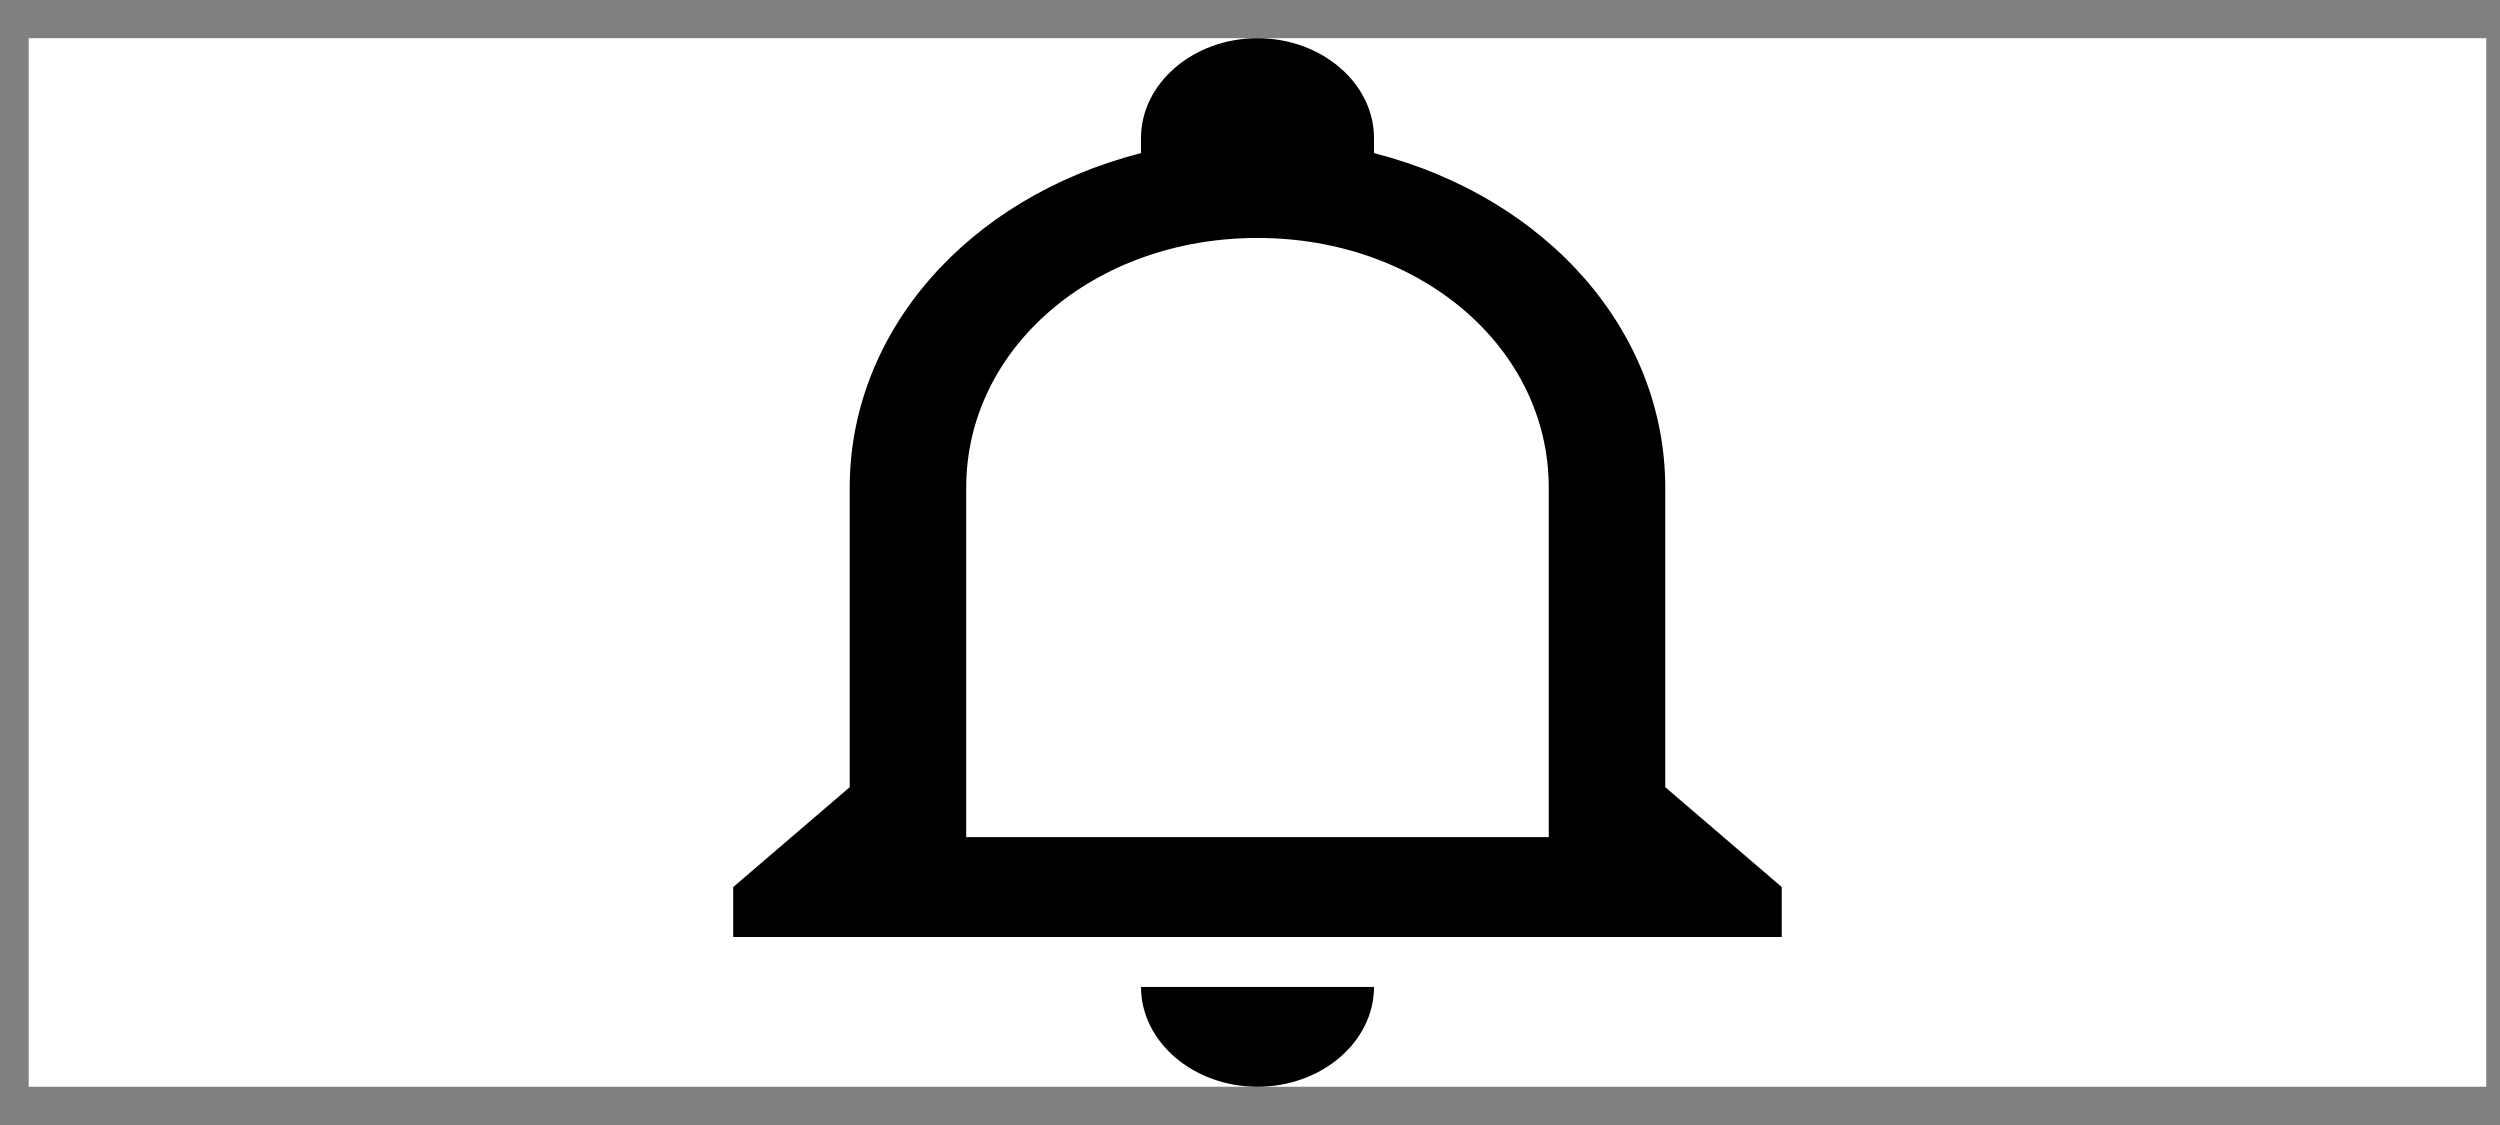 <svg width="60" height="27" viewBox="0 0 60 27" fill="none" xmlns="http://www.w3.org/2000/svg">
<rect x="0" y="0" width="60" height="27" fill="#808080" stroke="none"/>
<rect width="58.981" height="25.165" transform="translate(0.689 0.917)" fill="white"/>
<path d="M27.384 23.686H32.976C32.976 25.004 31.718 26.082 30.18 26.082C28.642 26.082 27.384 25.004 27.384 23.686ZM42.762 21.289V22.488H17.597V21.289L20.393 18.892V11.703C20.393 7.988 23.189 4.752 27.384 3.674V3.314C27.384 1.996 28.642 0.917 30.18 0.917C31.718 0.917 32.976 1.996 32.976 3.314V3.674C37.17 4.752 39.966 7.988 39.966 11.703V18.892L42.762 21.289ZM37.17 11.703C37.17 8.347 34.094 5.711 30.18 5.711C26.265 5.711 23.189 8.347 23.189 11.703V20.091H37.17V11.703Z" fill="black"/>
</svg>
